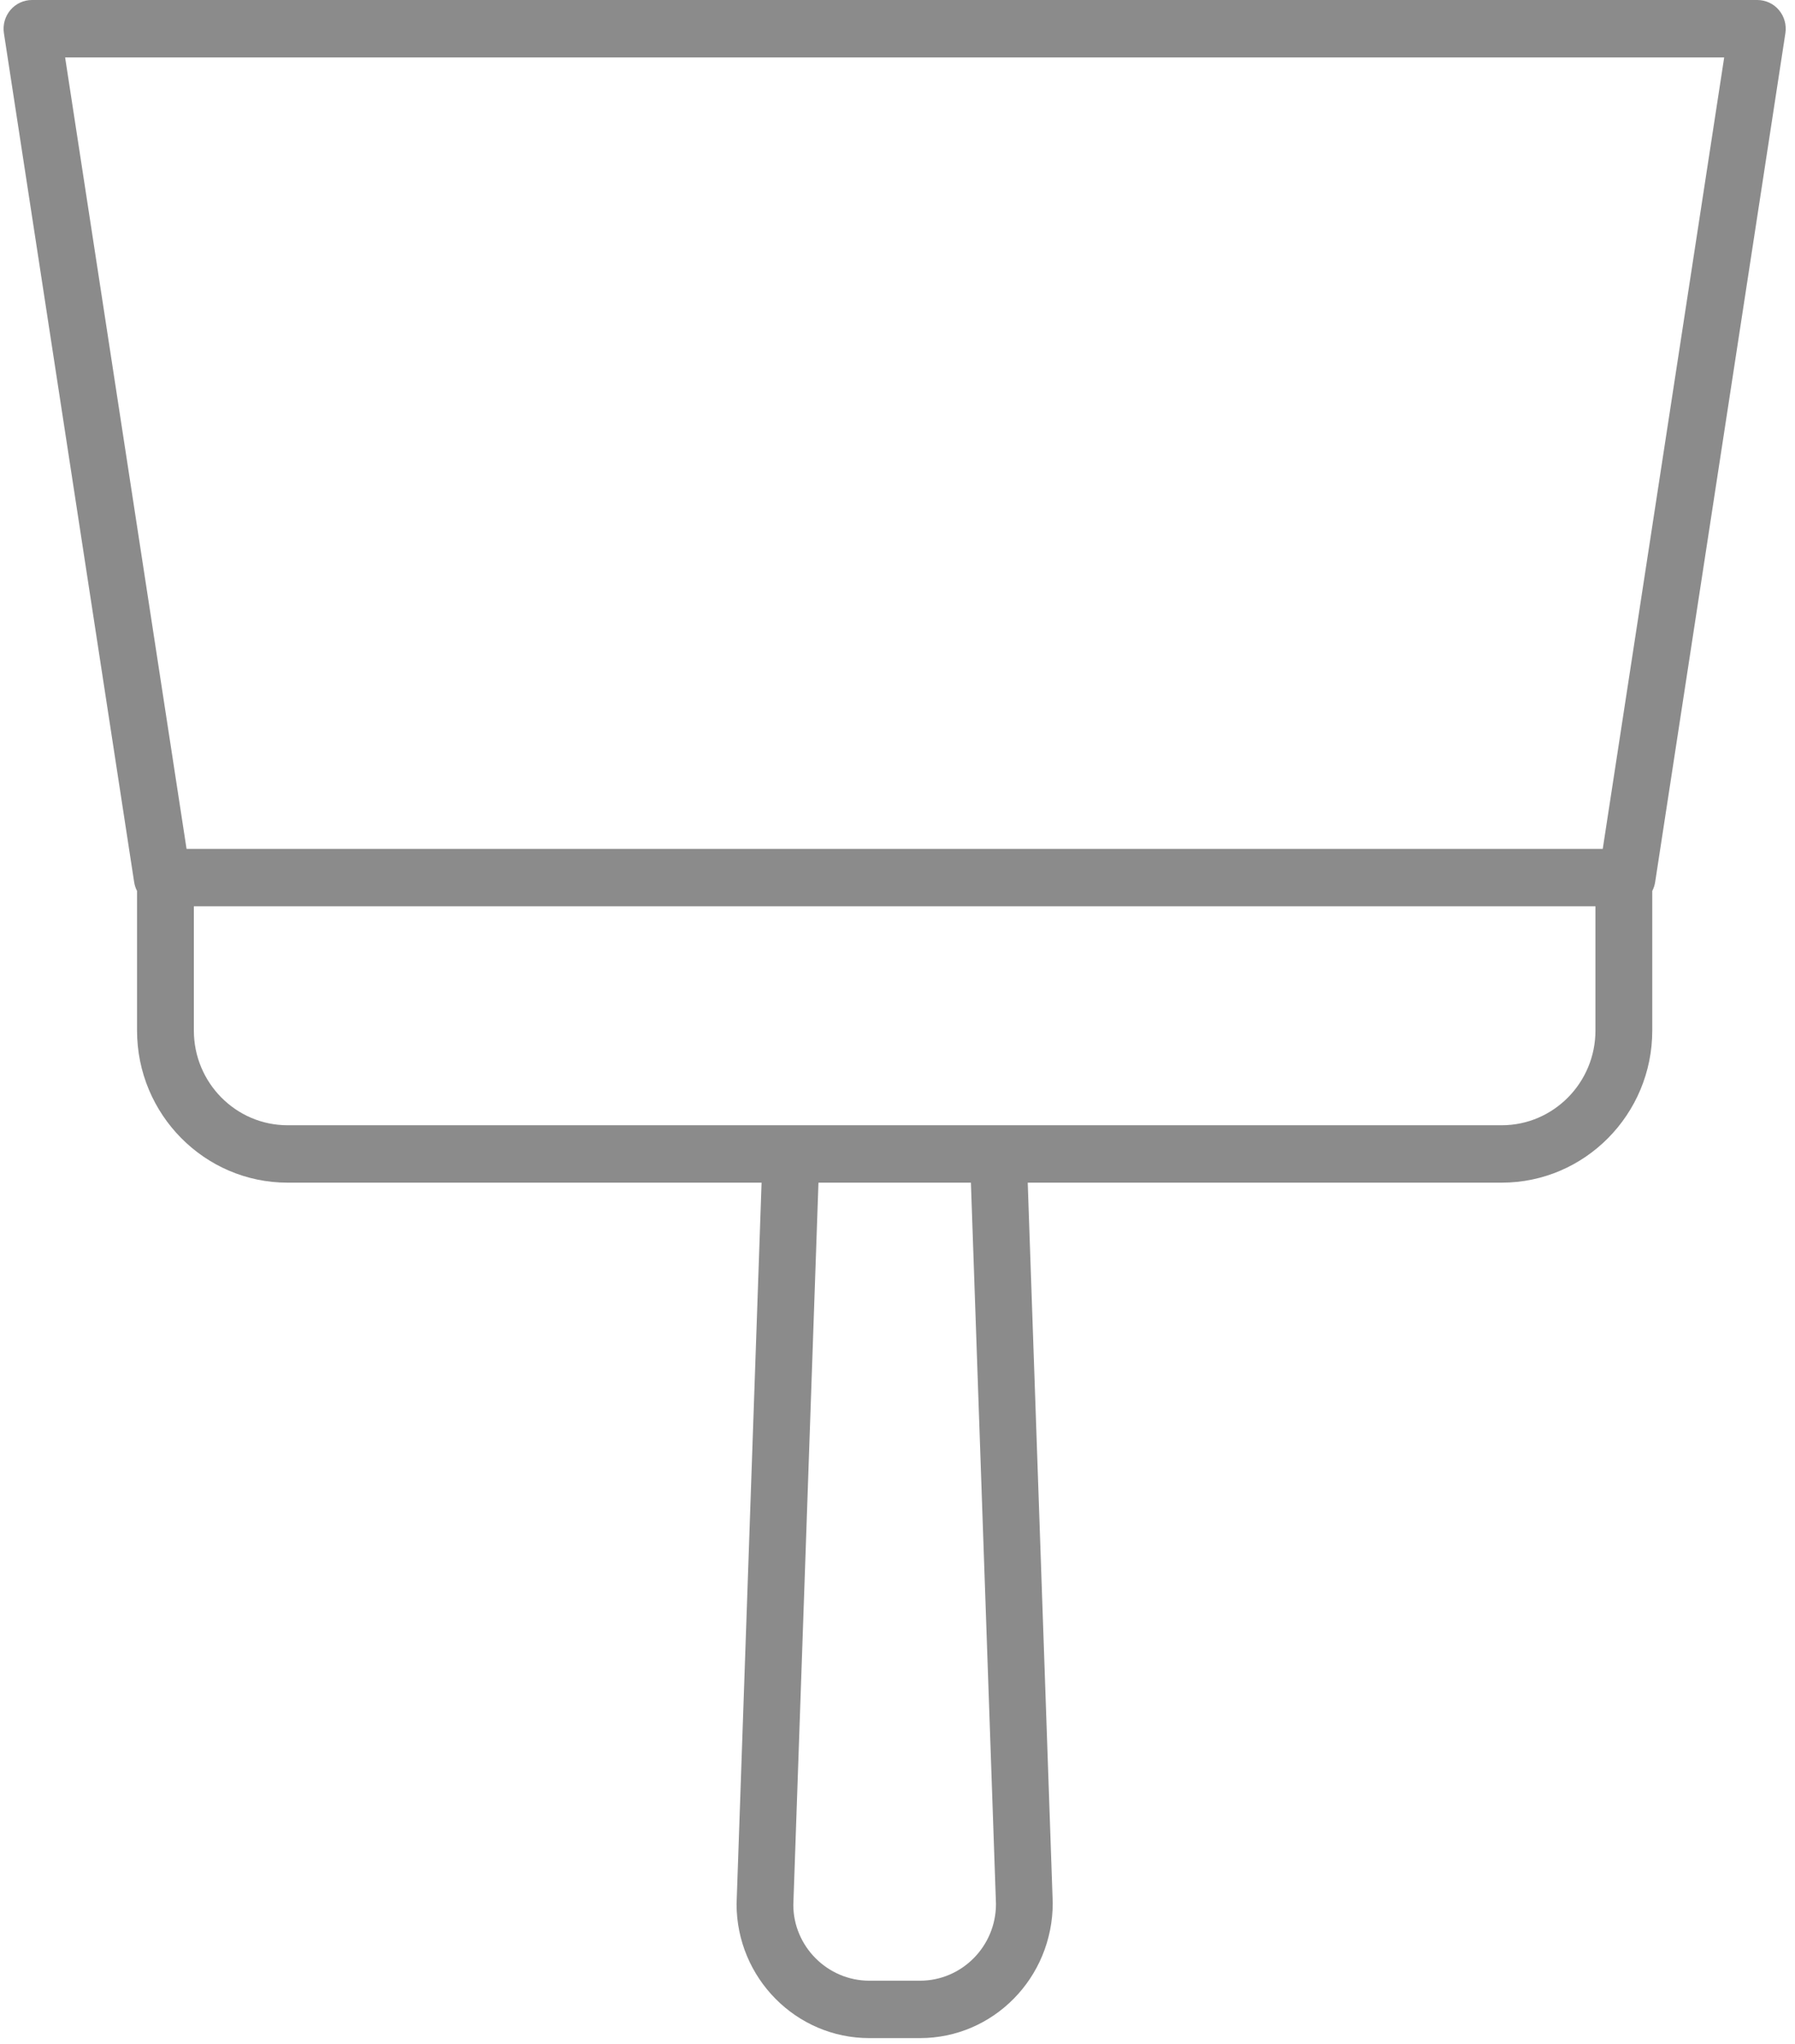 <?xml version="1.0" encoding="UTF-8" standalone="no"?>
<svg width="29px" height="33px" viewBox="0 0 29 33" version="1.1" xmlns="http://www.w3.org/2000/svg" xmlns:xlink="http://www.w3.org/1999/xlink">
    <!-- Generator: Sketch 3.7.2 (28276) - http://www.bohemiancoding.com/sketch -->
    <title>resistencia</title>
    <desc>Created with Sketch.</desc>
    <defs></defs>
    <g id="Original" stroke="none" stroke-width="1" fill="none" fill-rule="evenodd">
        <g id="01-PRODUCTOS" transform="translate(-787, -1420)" fill="#8B8B8B">
            <g id="Front" transform="translate(0, -1055)">
                <g id="resistencia" transform="translate(787, 2475)">
                    <g id="Capa_1">
                        <path d="M14.863,32.907 L14.045,32.907 C12.862,32.907 11.9,31.935 11.9,30.741 L12.304,19.095 L4.646,19.095 C3.305,19.095 2.214,17.993 2.214,16.639 L2.214,14.385 C2.191,14.341 2.175,14.292 2.167,14.24 L0.063,0.534 C0.043,0.401 0.081,0.265 0.168,0.162 C0.255,0.059 0.383,0 0.517,0 L28.391,0 C28.525,0 28.653,0.059 28.74,0.162 C28.827,0.265 28.865,0.401 28.845,0.534 L26.741,14.24 C26.733,14.292 26.717,14.341 26.694,14.385 L26.694,16.639 C26.694,17.993 25.603,19.095 24.262,19.095 L16.604,19.095 L17.008,30.724 C17.008,31.935 16.046,32.907 14.863,32.907 L14.863,32.907 Z M13.223,19.095 L12.817,30.757 C12.818,31.424 13.368,31.98 14.045,31.98 L14.863,31.98 C15.54,31.98 16.091,31.424 16.091,30.741 L15.686,19.095 L13.223,19.095 L13.223,19.095 Z M16.129,18.168 L24.262,18.168 C25.097,18.168 25.776,17.482 25.776,16.639 L25.776,14.633 L3.132,14.633 L3.132,16.639 C3.132,17.482 3.811,18.168 4.646,18.168 L16.129,18.168 L16.129,18.168 Z M3.014,13.706 L25.894,13.706 L27.856,0.927 L1.052,0.927 L3.014,13.706 L3.014,13.706 Z" id="Shape"></path>
                    </g>
                </g>
            </g>
        </g>
    </g>
</svg>